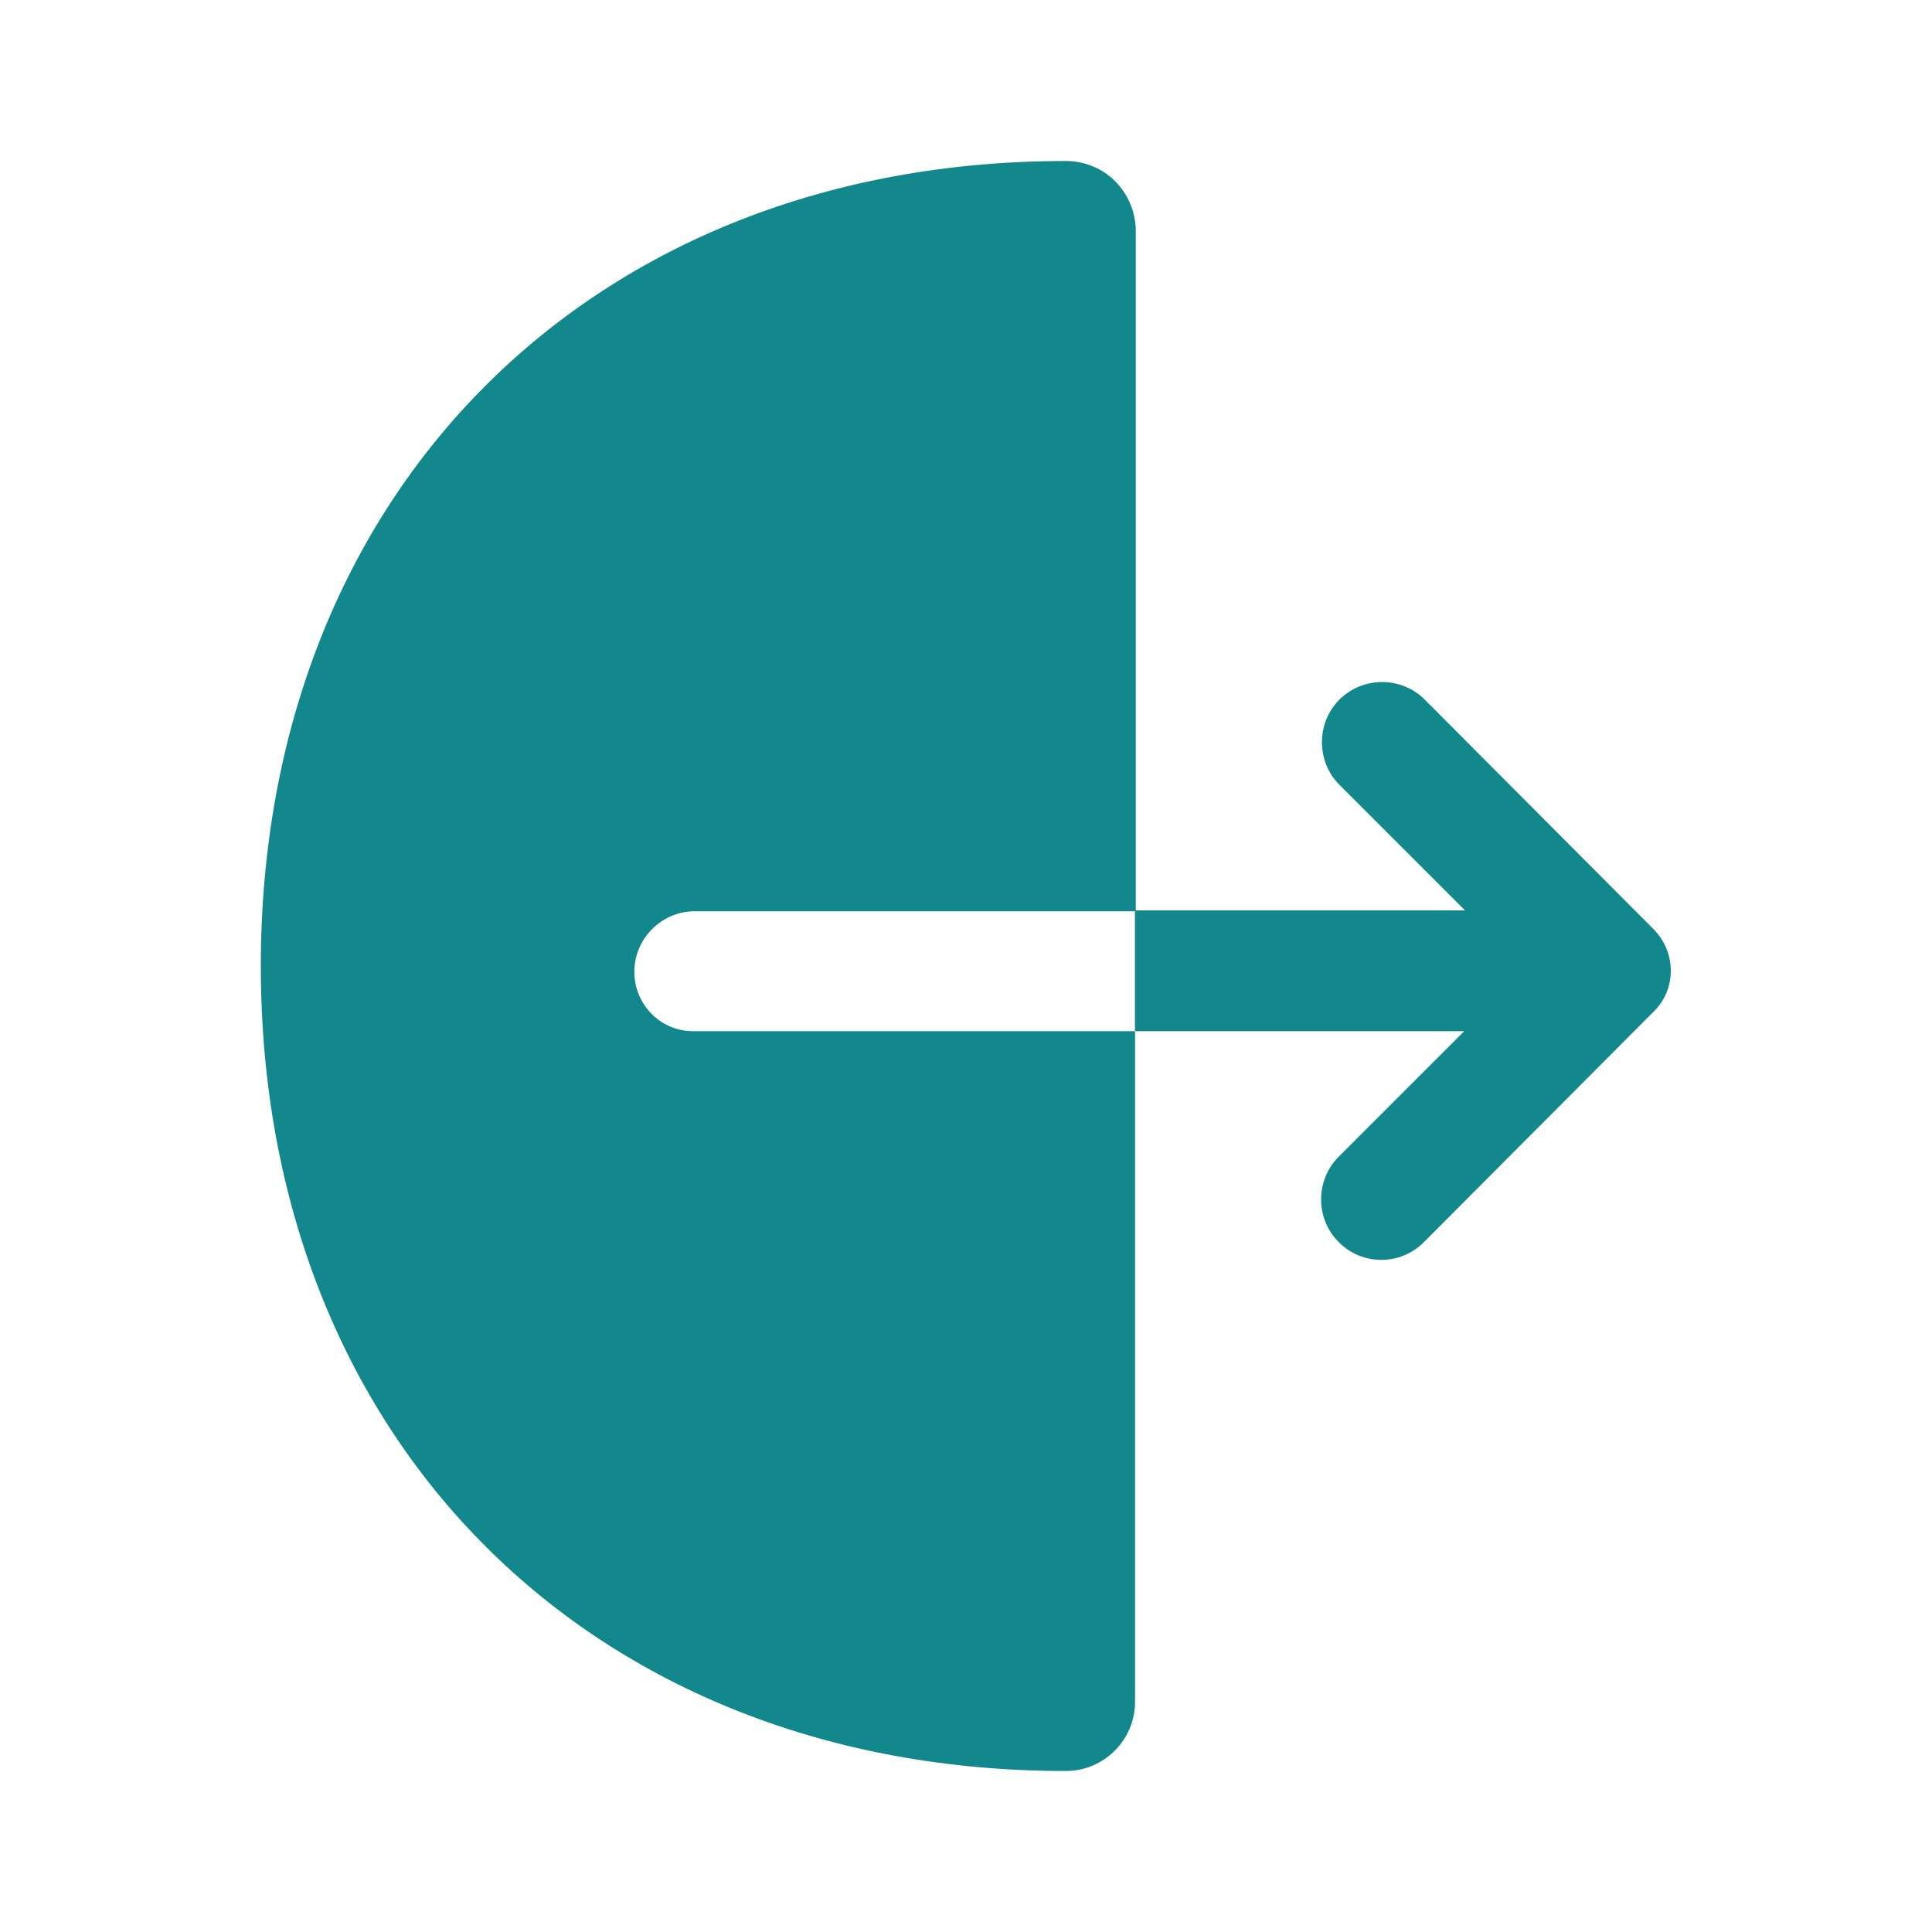 <svg width="18" height="18" viewBox="0 0 18 18" fill="none" xmlns="http://www.w3.org/2000/svg">
<path d="M5.91 9.053C5.91 8.745 6.165 8.49 6.472 8.49H10.582V2.145C10.575 1.785 10.29 1.5 9.93 1.5C5.512 1.5 2.43 4.582 2.43 9C2.43 13.418 5.512 16.5 9.93 16.5C10.282 16.5 10.575 16.215 10.575 15.855V9.607H6.472C6.157 9.615 5.91 9.36 5.91 9.053Z" fill="#12888C"/>
<path d="M15.404 8.655L13.274 6.518C13.057 6.3 12.697 6.3 12.479 6.518C12.262 6.735 12.262 7.095 12.479 7.312L13.649 8.482H10.574V9.607H13.642L12.472 10.777C12.254 10.995 12.254 11.355 12.472 11.572C12.584 11.685 12.727 11.738 12.869 11.738C13.012 11.738 13.154 11.685 13.267 11.572L15.397 9.435C15.622 9.225 15.622 8.873 15.404 8.655Z" fill="#12888C"/>
</svg>
